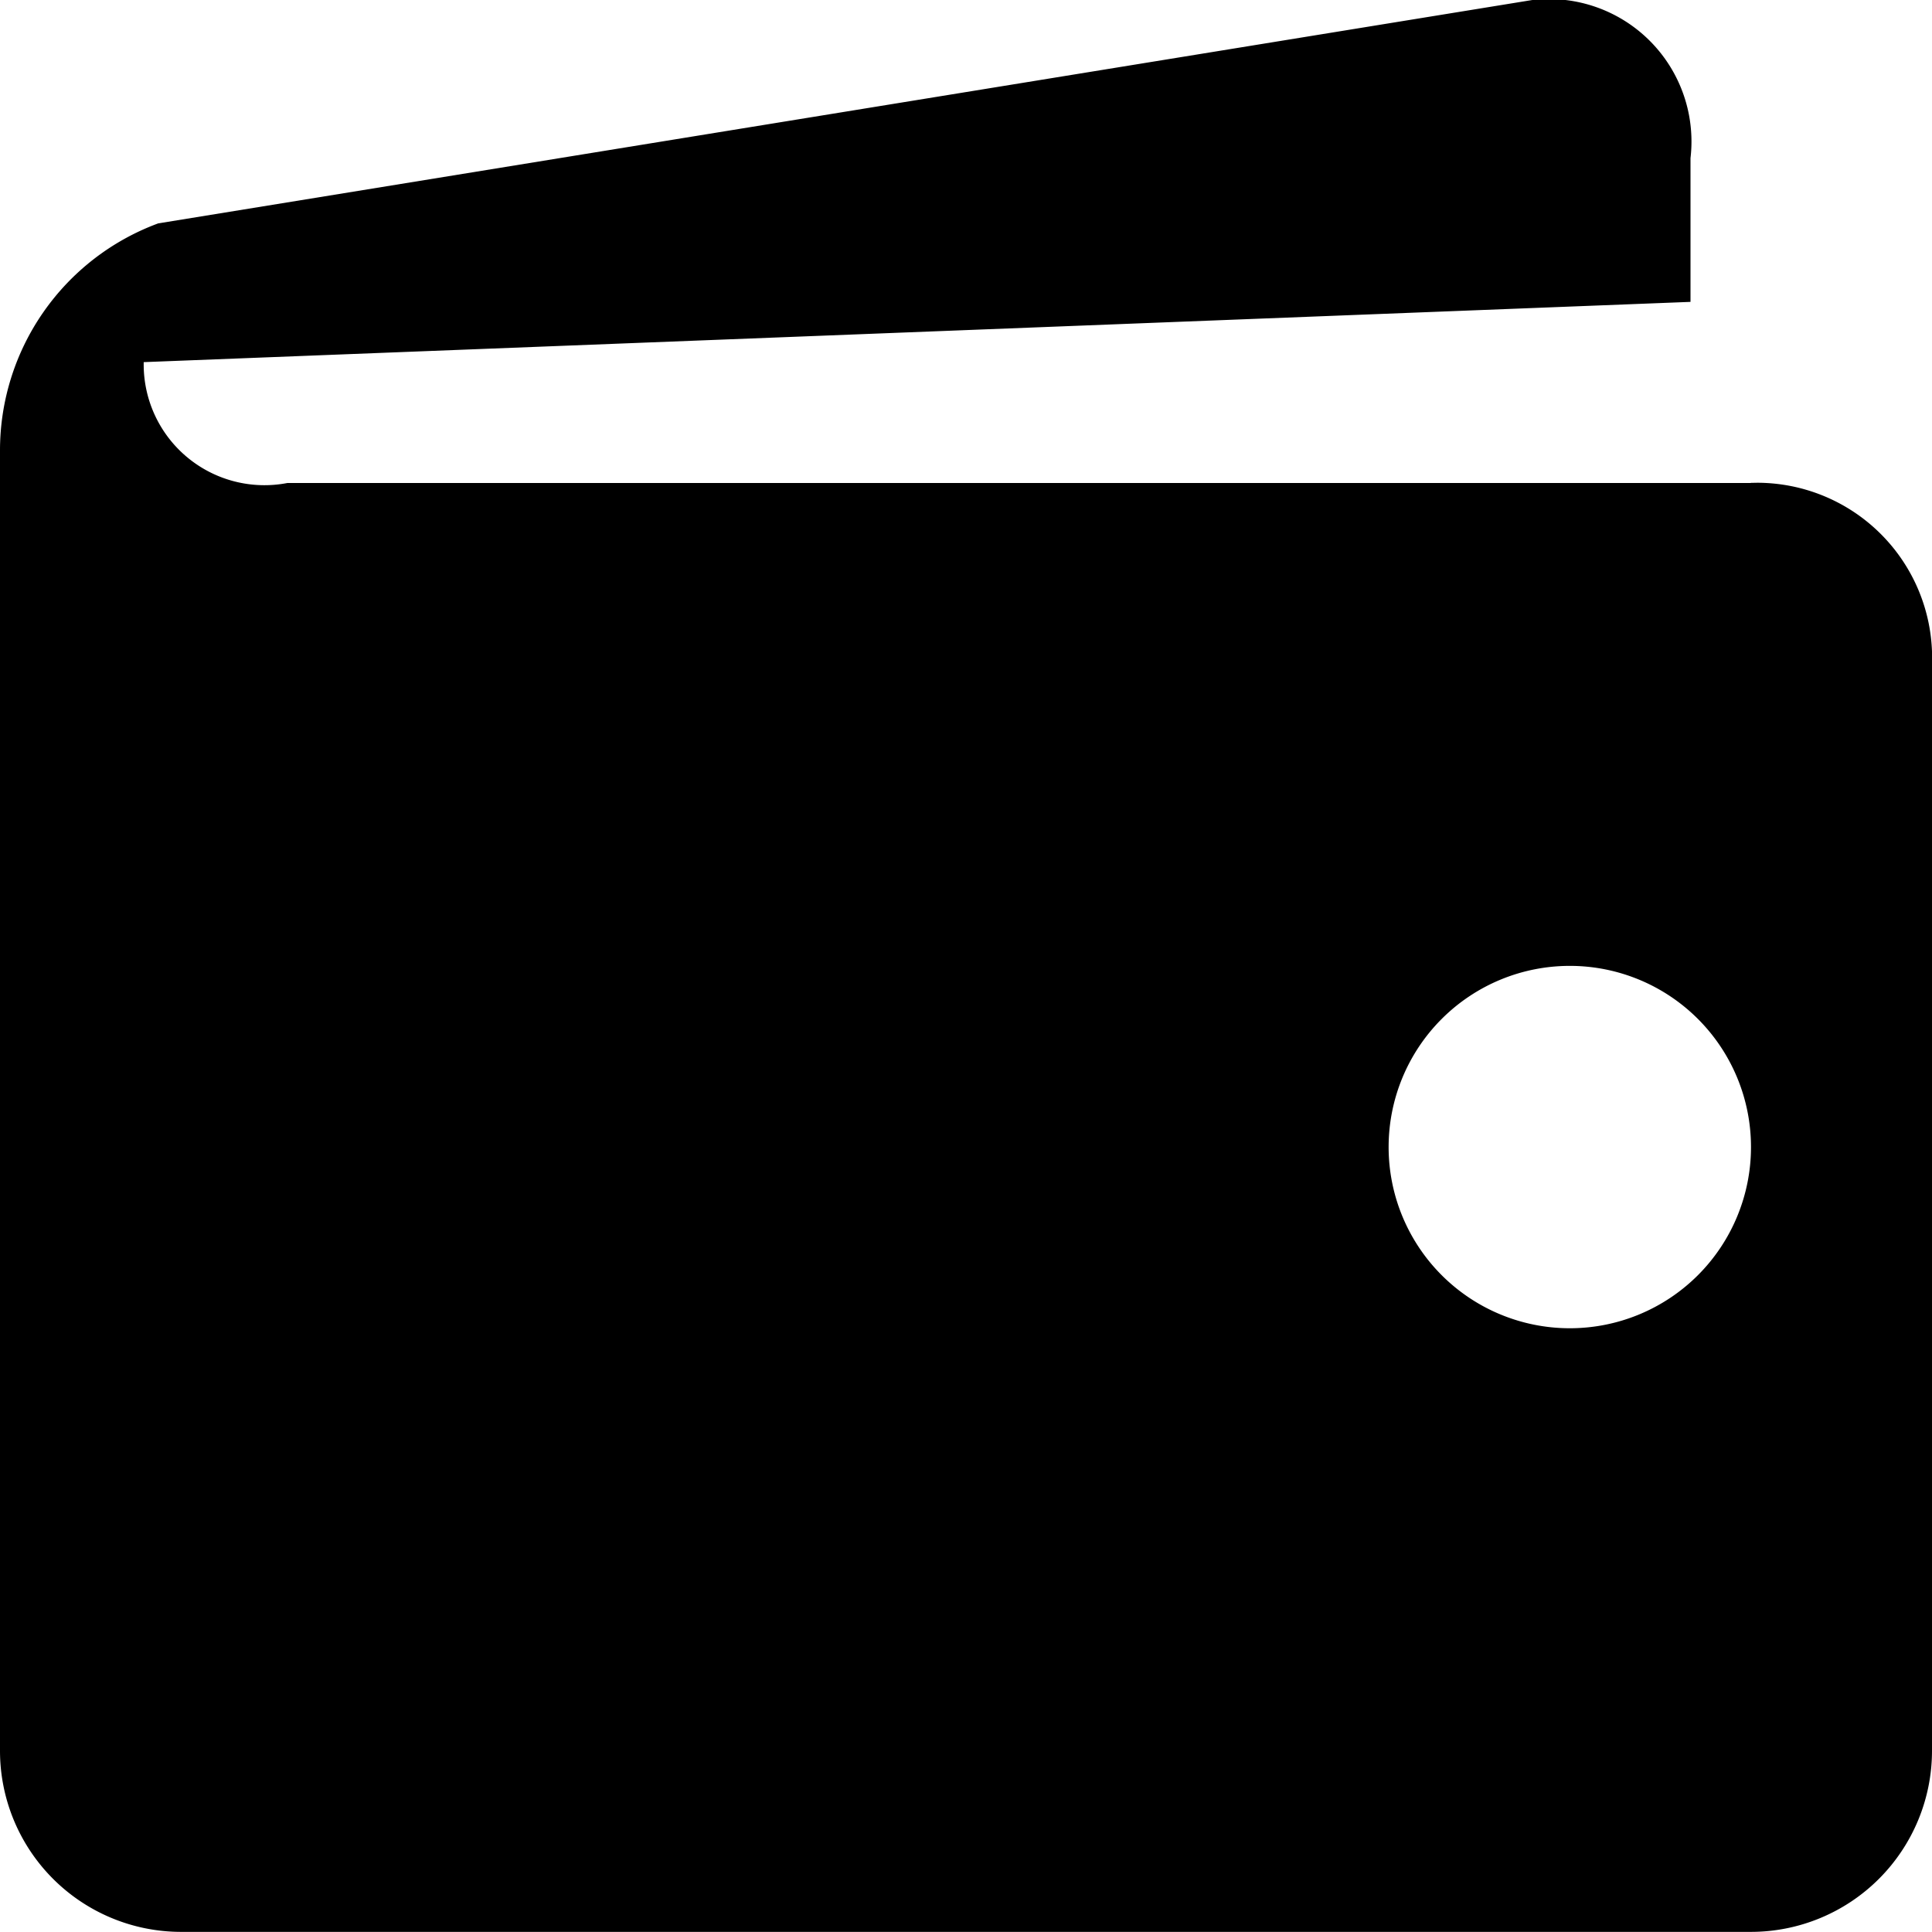 <svg xmlns="http://www.w3.org/2000/svg" width="1em" height="1em" viewBox="0 0 16 16"><path fill="currentColor" d="M14.5 4H2.38a1 1 0 0 1-1.19-.982v-.019L14 2.5V1.31A1.18 1.18 0 0 0 12.684.001L1.31 1.85A2.004 2.004 0 0 0 0 3.727v10.772a1.5 1.5 0 0 0 1.5 1.5h13a1.5 1.5 0 0 0 1.5-1.5v-9.01l.001-.041a1.45 1.45 0 0 0-1.45-1.45l-.053.001zM13 11a1.5 1.5 0 1 1 .001-3.001A1.5 1.5 0 0 1 13 11"/></svg>